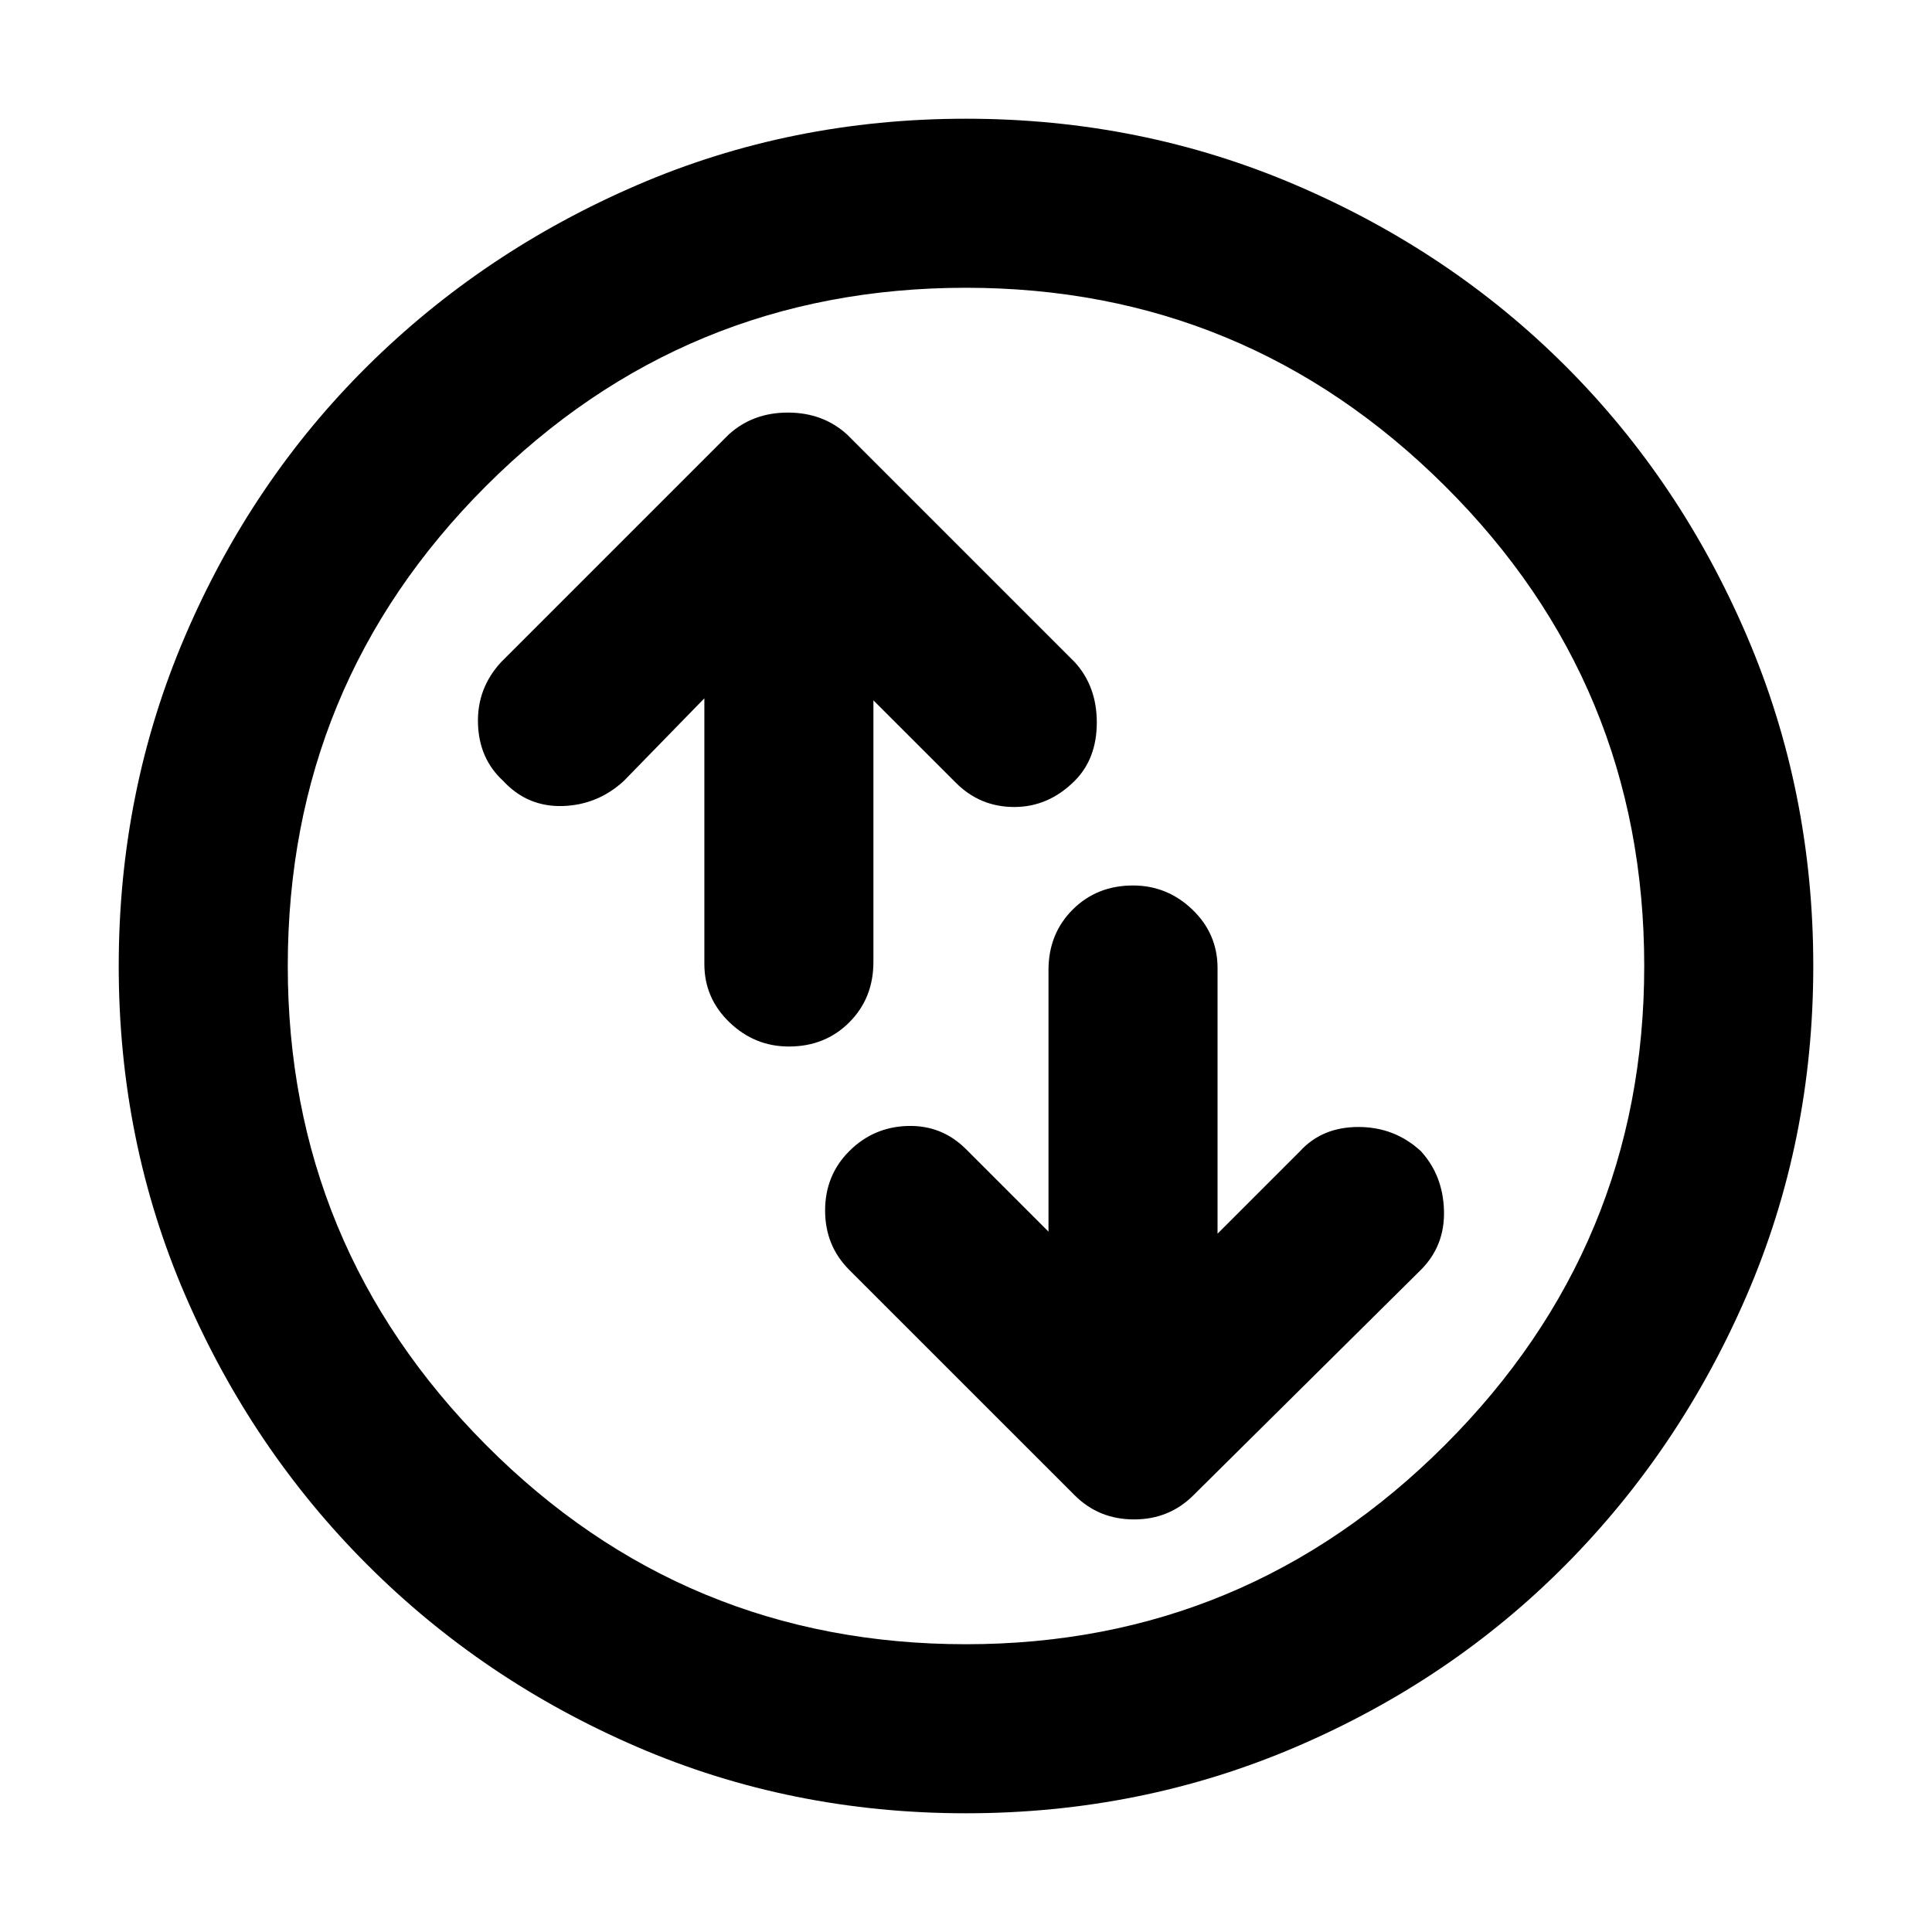 <svg xmlns="http://www.w3.org/2000/svg" height="40" width="40"><path d="M23.458 18.333q-.75 0-1.25.5t-.5 1.25V25.5L20 23.792q-.5-.5-1.208-.48-.709.021-1.209.521-.5.5-.5 1.229 0 .73.5 1.23l4.667 4.666q.5.5 1.229.5.729 0 1.229-.5l4.709-4.666q.5-.5.479-1.23-.021-.729-.479-1.229-.542-.5-1.292-.5t-1.208.5l-1.709 1.709v-5.5q0-.709-.52-1.209-.521-.5-1.23-.5Zm-7.125 3.334q.75 0 1.25-.5t.5-1.25V14.5l1.709 1.708q.5.5 1.208.5t1.25-.541q.458-.459.458-1.209t-.458-1.25L17.542 9q-.5-.458-1.23-.458-.729 0-1.229.458l-4.708 4.708q-.5.542-.479 1.271.021.729.521 1.188.5.541 1.229.521.729-.021 1.271-.521l1.666-1.709v5.5q0 .709.521 1.209.521.5 1.229.5ZM20 37.542q-3.625 0-6.812-1.375Q10 34.792 7.604 32.396 5.208 30 3.833 26.812 2.458 23.625 2.458 20q0-3.625 1.375-6.833 1.375-3.209 3.771-5.584Q10 5.208 13.188 3.833 16.375 2.458 20 2.458q3.625 0 6.833 1.375 3.209 1.375 5.584 3.75 2.375 2.375 3.75 5.584 1.375 3.208 1.375 6.833t-1.375 6.812q-1.375 3.188-3.75 5.584-2.375 2.396-5.584 3.771-3.208 1.375-6.833 1.375ZM20 20Zm0 14.042q5.792 0 9.917-4.125T34.042 20q0-5.833-4.125-9.937Q25.792 5.958 20 5.958q-5.833 0-9.938 4.105Q5.958 14.167 5.958 20q0 5.792 4.104 9.917 4.105 4.125 9.938 4.125Z"/></svg>